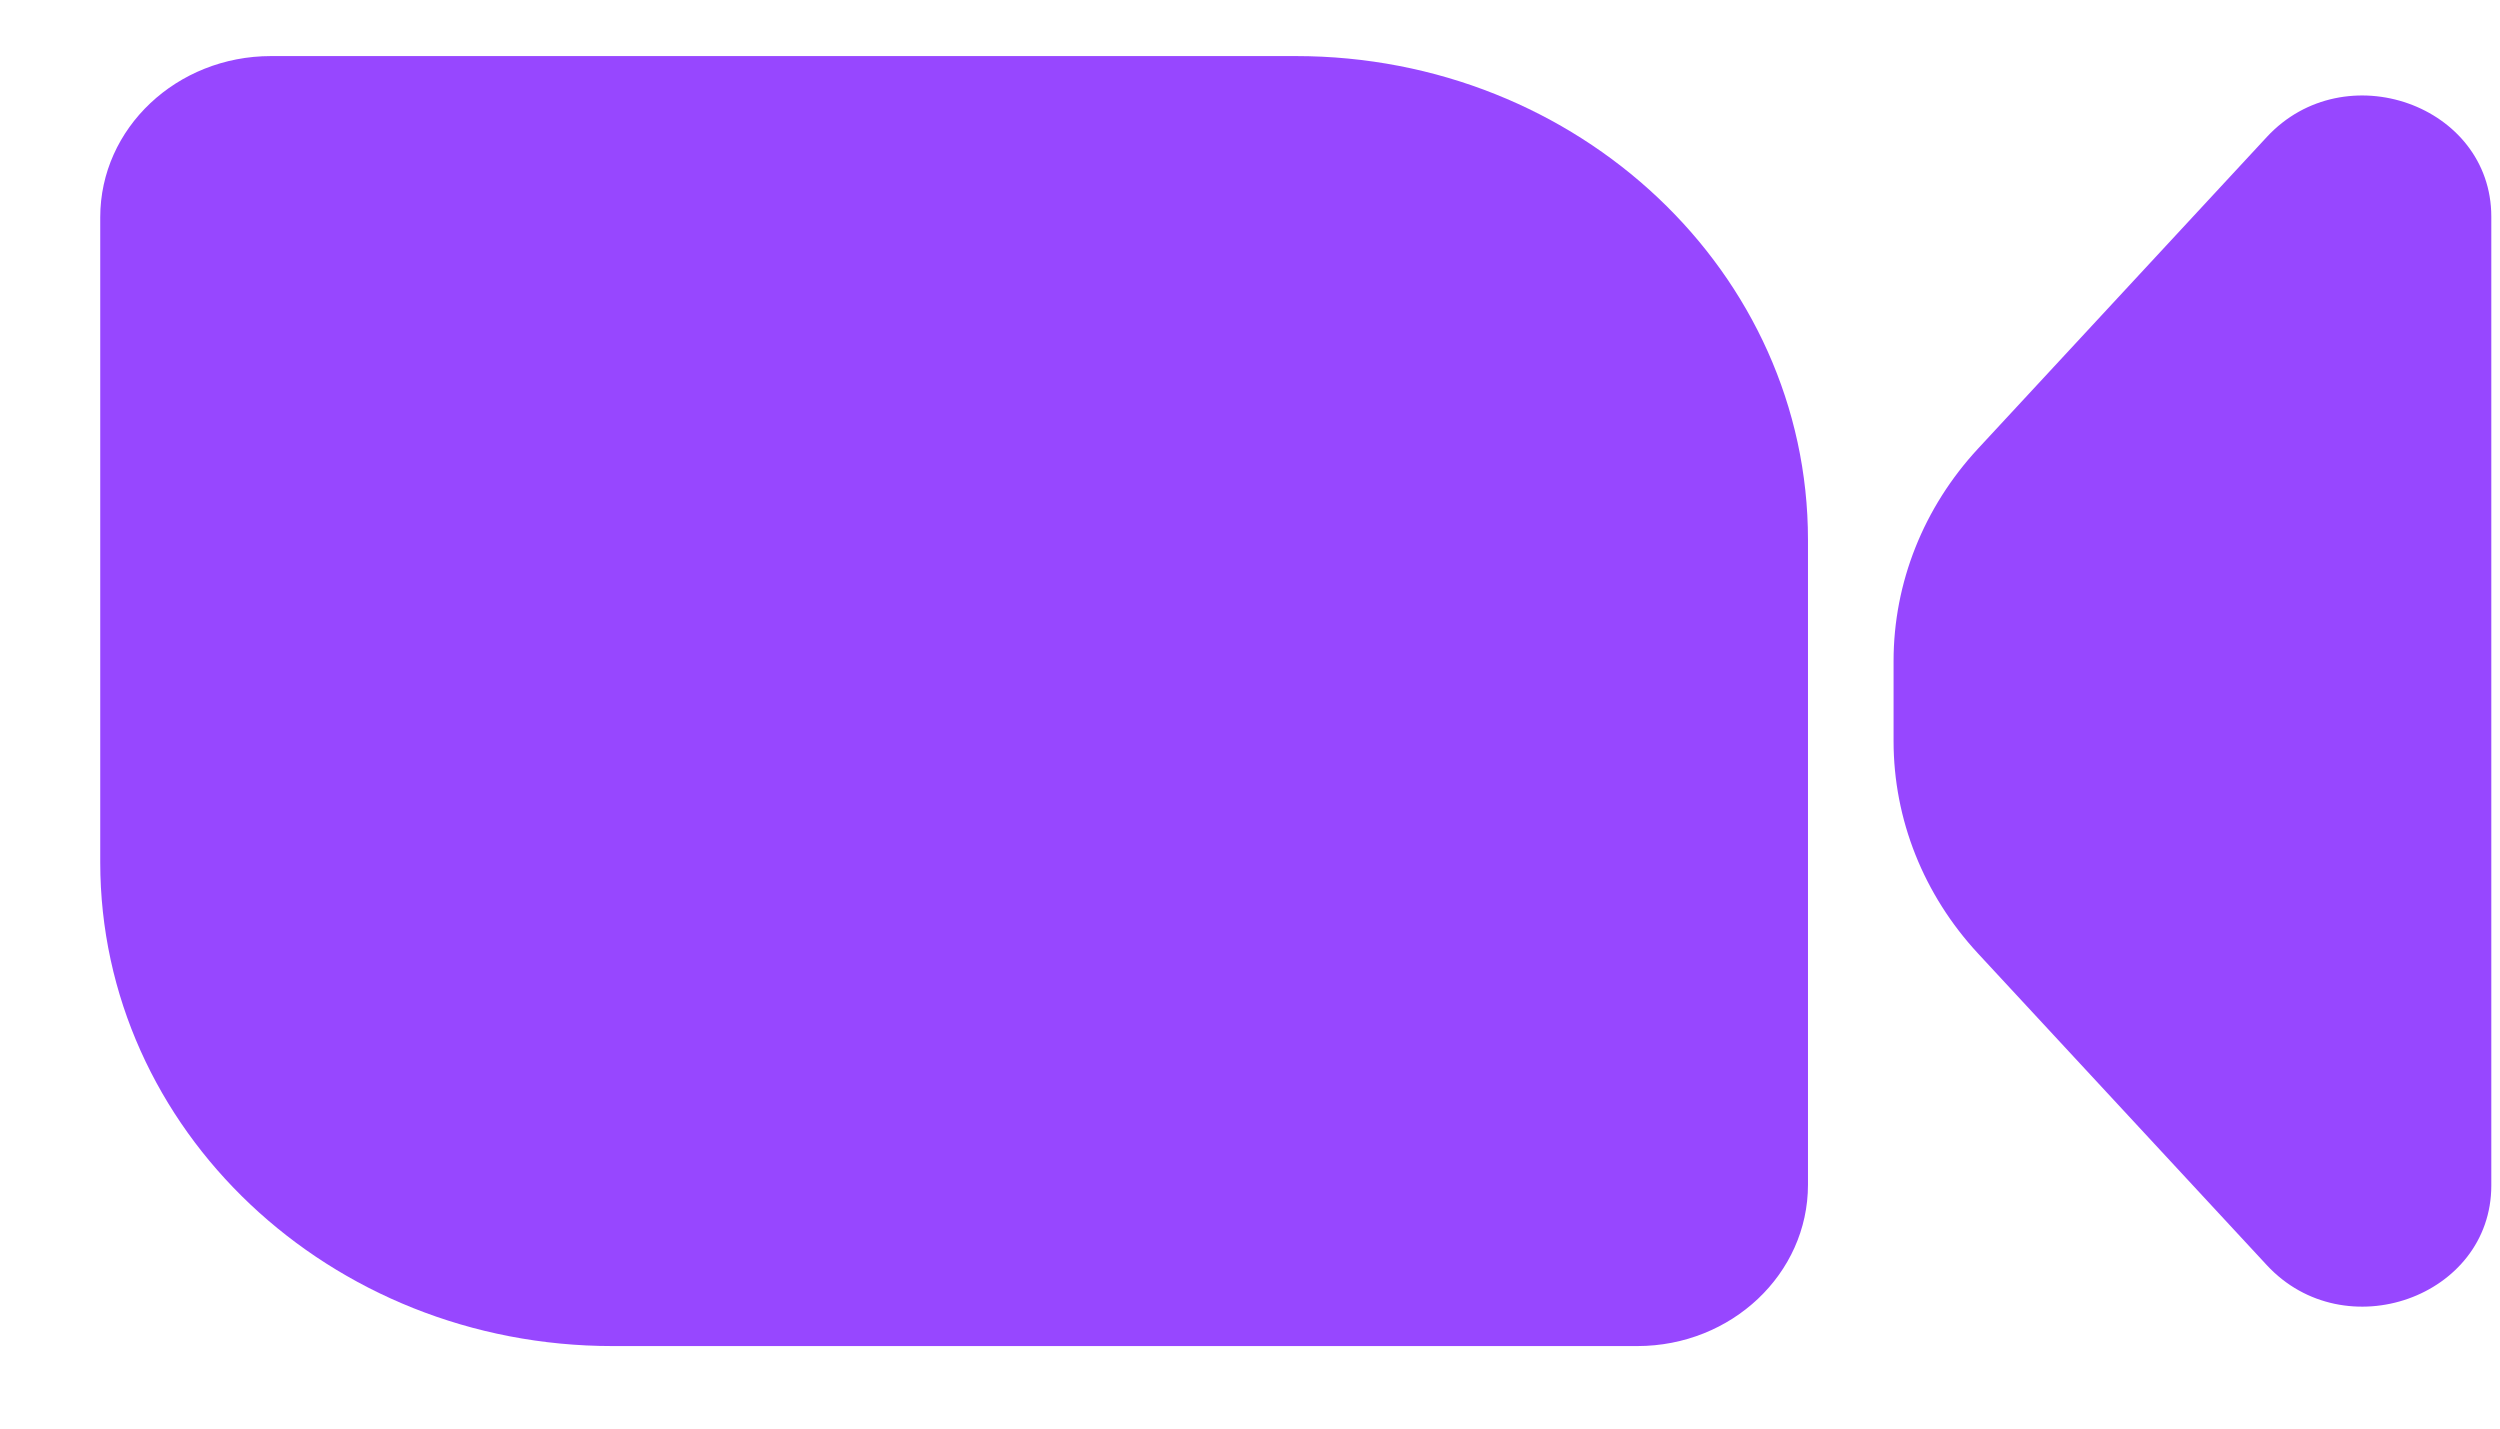 <svg width="21" height="12" viewBox="0 0 21 12" fill="none" xmlns="http://www.w3.org/2000/svg">
<path d="M0.842 1.825C0.842 1.077 1.484 0.471 2.277 0.471H10.884C13.261 0.471 15.187 2.29 15.187 4.534V9.952C15.187 10.7 14.545 11.307 13.753 11.307H5.146C2.769 11.307 0.842 9.488 0.842 7.243V1.825Z" fill="#9747FF"/>
<path d="M15.906 5.552C15.906 4.896 16.158 4.262 16.616 3.768L19.041 1.151C19.695 0.445 20.927 0.882 20.927 1.82V9.958C20.927 10.896 19.695 11.333 19.041 10.627L16.616 8.01C16.158 7.516 15.906 6.882 15.906 6.226V5.552Z" fill="#9747FF"/>
</svg>
